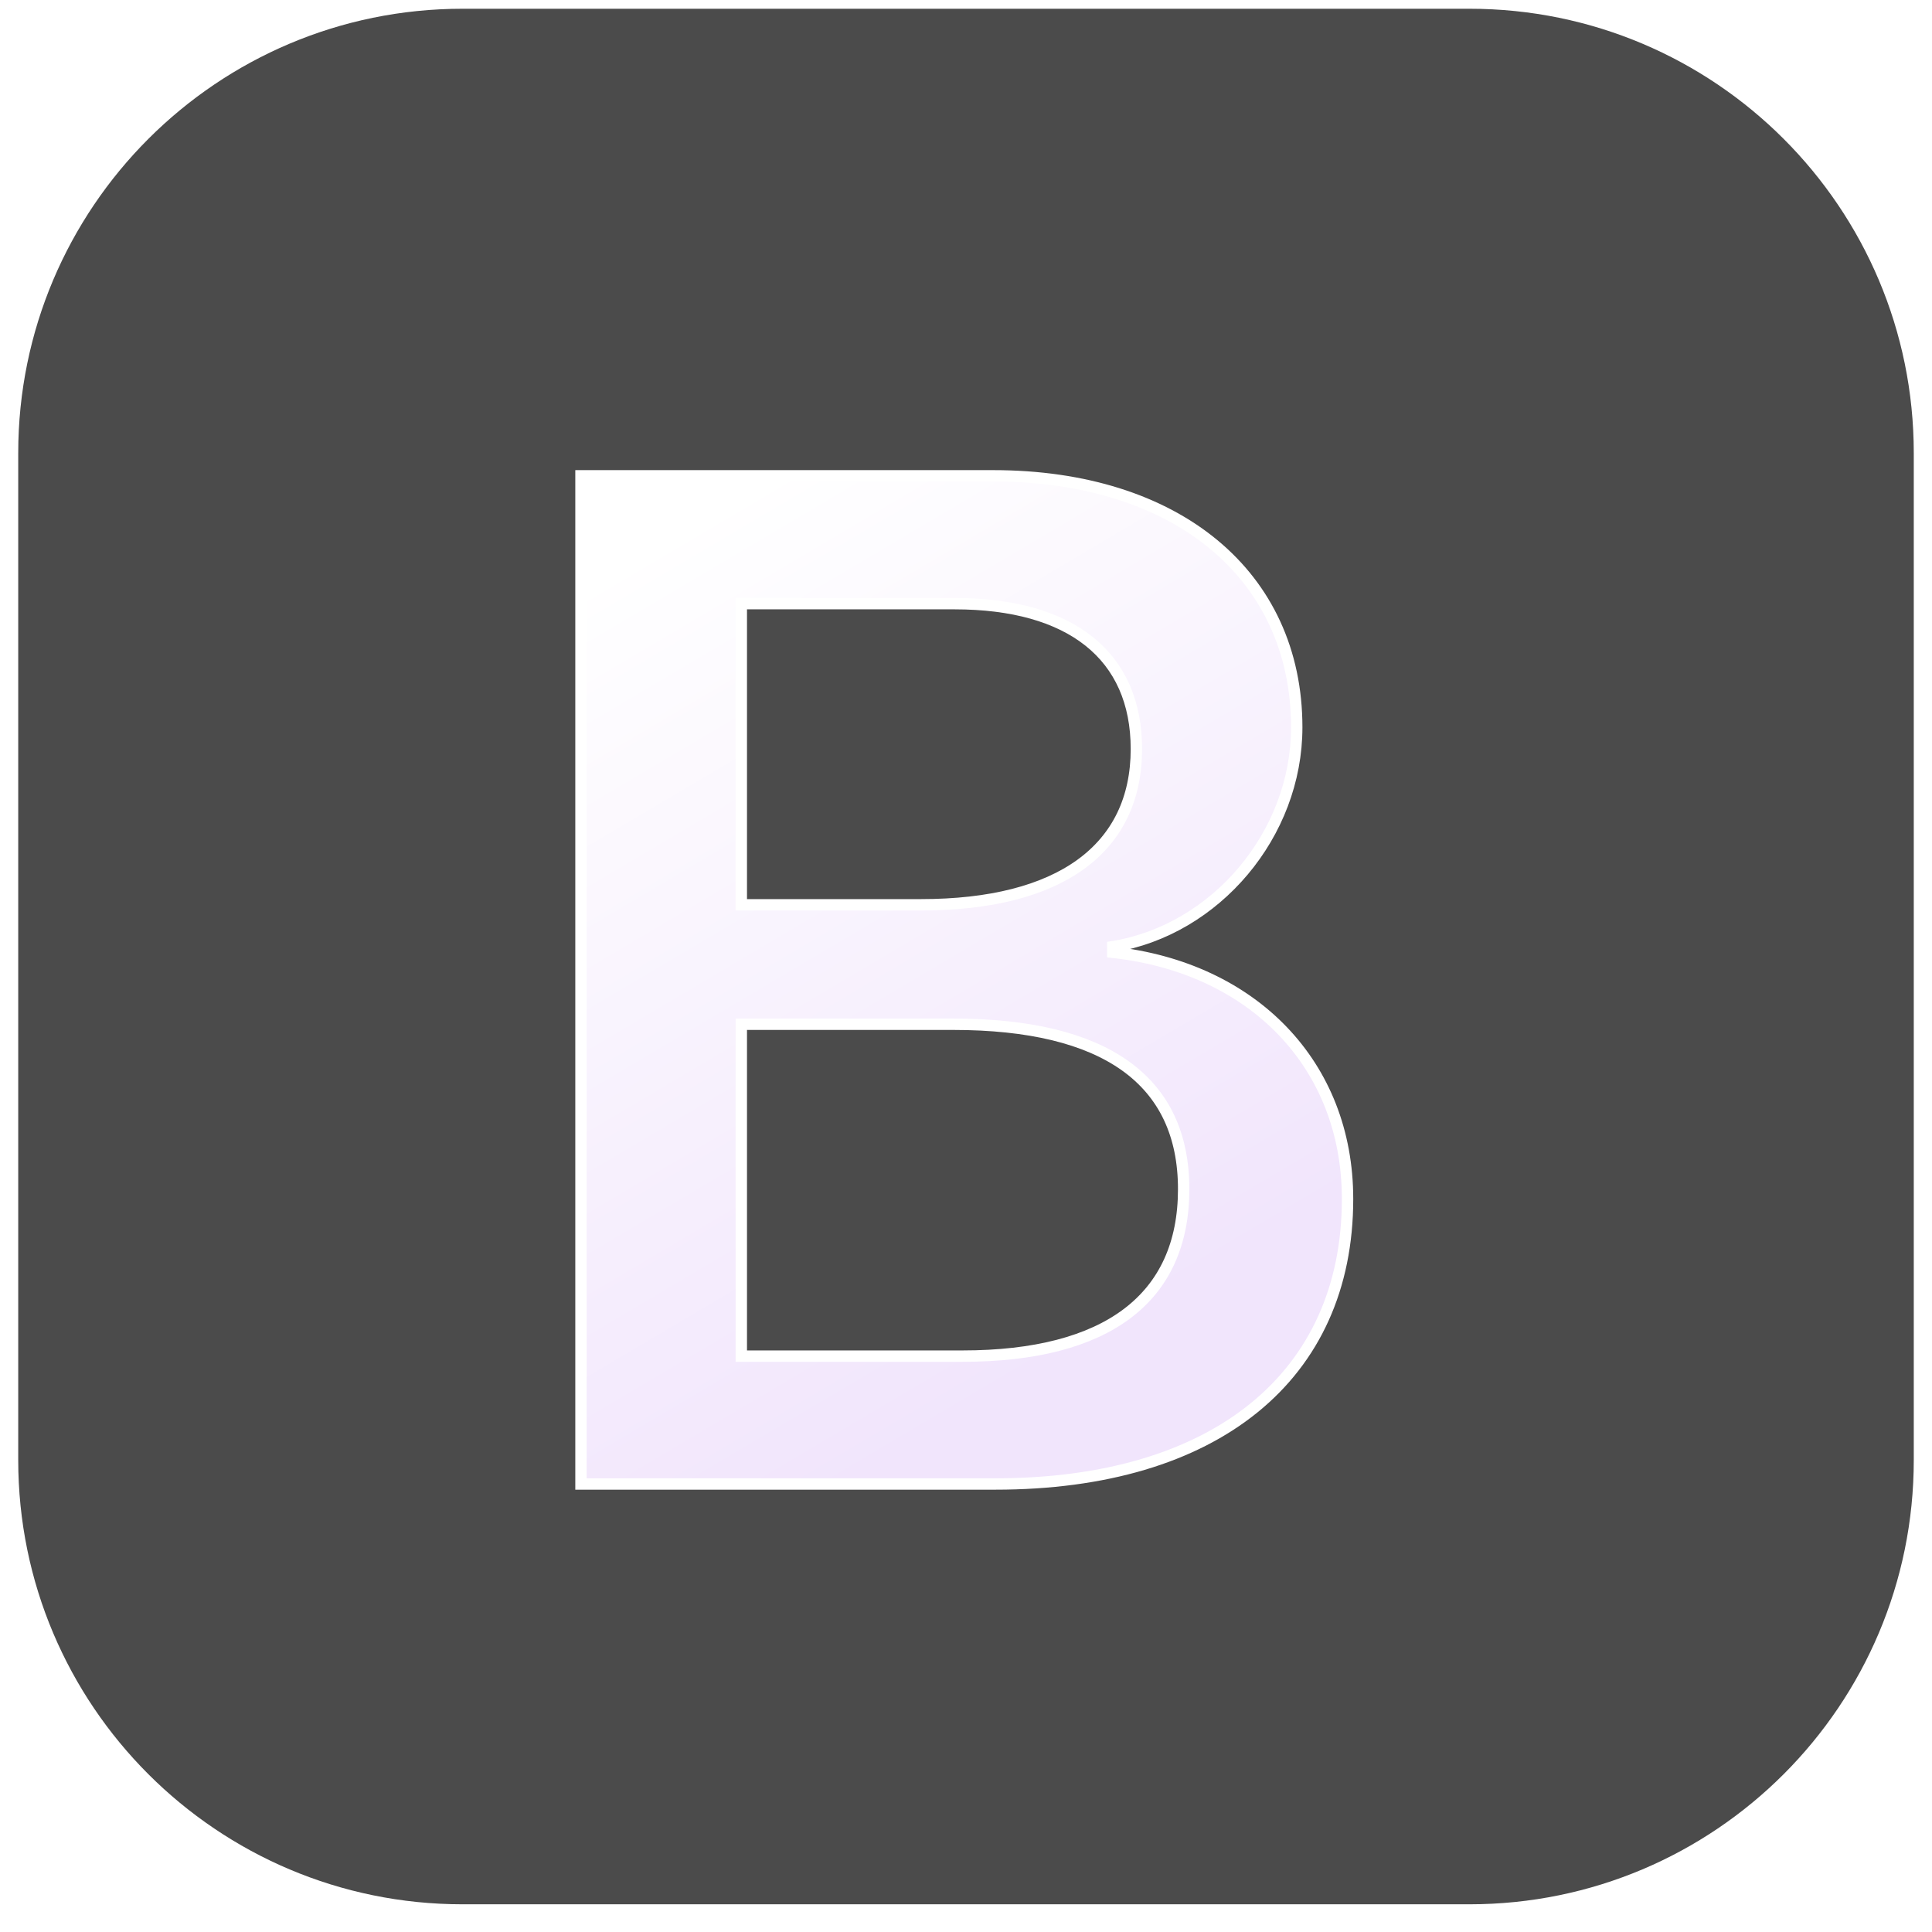 <svg width="53" height="53" viewBox="0 0 53 53" fill="none" xmlns="http://www.w3.org/2000/svg">
    <path
        d="M40.312 0.24H12.688C5.957 0.24 0.5 5.697 0.5 12.428V40.053C0.5 46.784 5.957 52.24 12.688 52.24H40.312C47.044 52.24 52.5 46.784 52.5 40.053V12.428C52.5 5.697 47.044 0.24 40.312 0.24Z"
        fill="url(#paint0_linear_110_400)"></path>
    <g filter="url(#filter0_d_110_400)">
        <path
            d="M27.306 40.085C33.334 40.085 36.967 37.133 36.967 32.265C36.967 28.585 34.375 25.921 30.526 25.499V25.346C33.354 24.886 35.573 22.26 35.573 19.328C35.573 15.149 32.274 12.428 27.247 12.428H15.938V40.085H27.306ZM20.336 15.935H26.187C29.368 15.935 31.174 17.354 31.174 19.922C31.174 22.663 29.074 24.196 25.264 24.196H20.336V15.935ZM20.336 36.577V27.473H26.148C30.311 27.473 32.471 29.007 32.471 31.997C32.471 34.986 30.369 36.577 26.403 36.577H20.336Z"
            fill="url(#paint1_linear_110_400)"></path>
        <path
            d="M27.306 40.085C33.334 40.085 36.967 37.133 36.967 32.265C36.967 28.585 34.375 25.921 30.526 25.499V25.346C33.354 24.886 35.573 22.26 35.573 19.328C35.573 15.149 32.274 12.428 27.247 12.428H15.938V40.085H27.306ZM20.336 15.935H26.187C29.368 15.935 31.174 17.354 31.174 19.922C31.174 22.663 29.074 24.196 25.264 24.196H20.336V15.935ZM20.336 36.577V27.473H26.148C30.311 27.473 32.471 29.007 32.471 31.997C32.471 34.986 30.369 36.577 26.403 36.577H20.336Z"
            stroke="white" stroke-width="0.312"></path>
    </g>
    <defs>
        <filter id="filter0_d_110_400" x="13.281" y="10.396" width="26.342" height="32.969"
            filterUnits="userSpaceOnUse" color-interpolation-filters="sRGB">
            <feFlood flood-opacity="0" result="BackgroundImageFix"></feFlood>
            <feColorMatrix in="SourceAlpha" type="matrix" values="0 0 0 0 0 0 0 0 0 0 0 0 0 0 0 0 0 0 127 0"
                result="hardAlpha"></feColorMatrix>
            <feOffset dy="0.625"></feOffset>
            <feGaussianBlur stdDeviation="1.25"></feGaussianBlur>
            <feColorMatrix type="matrix" values="0 0 0 0 0 0 0 0 0 0 0 0 0 0 0 0 0 0 0.15 0"></feColorMatrix>
            <feBlend mode="normal" in2="BackgroundImageFix" result="effect1_dropShadow_110_400"></feBlend>
            <feBlend mode="normal" in="SourceGraphic" in2="effect1_dropShadow_110_400" result="shape"></feBlend>
        </filter>
        <linearGradient id="paint0_linear_110_400" x1="0.5" y1="0.24" x2="52.5" y2="52.24"
            gradientUnits="userSpaceOnUse">
            <stop stop-color="#4B4B4B"></stop>
            <stop offset="1" stop-color="#4B4B4B"></stop>
        </linearGradient>
        <linearGradient id="paint1_linear_110_400" x1="17.927" y1="14.248" x2="30.672" y2="35.804"
            gradientUnits="userSpaceOnUse">
            <stop stop-color="white"></stop>
            <stop offset="1" stop-color="#F1E5FC"></stop>
        </linearGradient>
    </defs>
</svg>